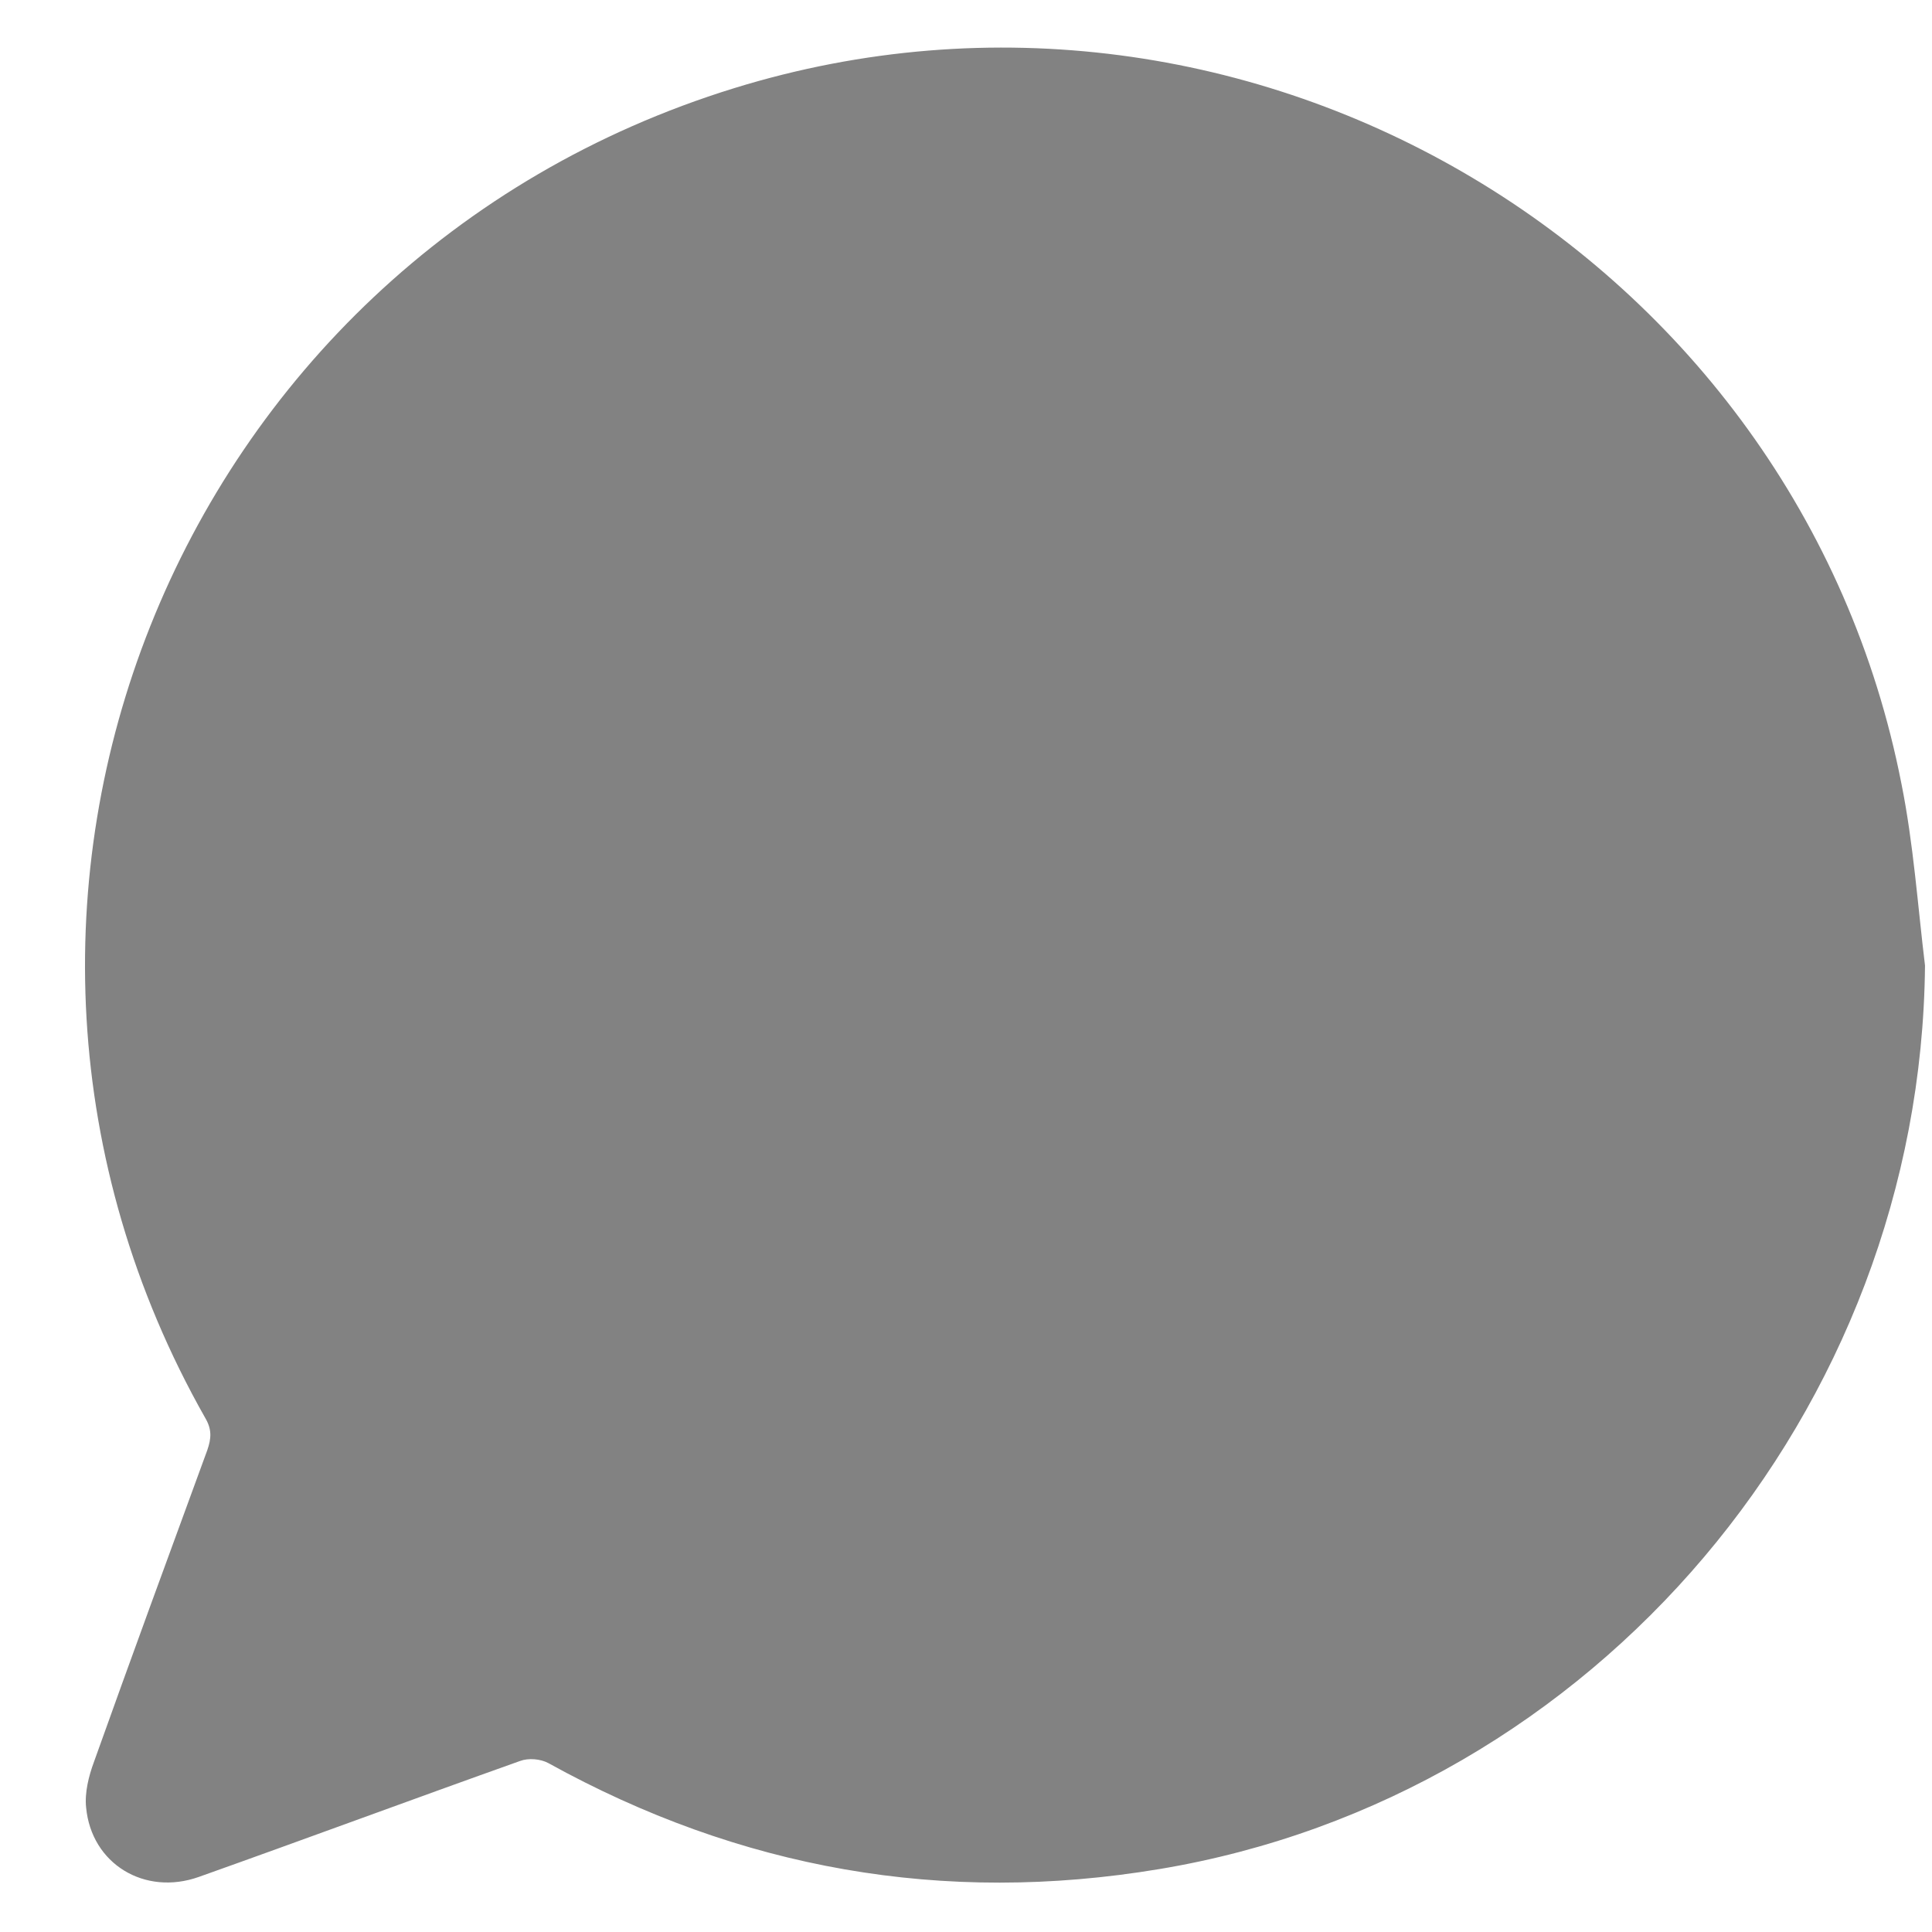 <svg width="21" height="21" viewBox="0 0 21 21" fill="none" xmlns="http://www.w3.org/2000/svg">
<path d="M20.924 10.495C20.878 15.332 17.342 19.527 12.602 20.316C10.252 20.708 8.043 20.316 5.96 19.164C5.875 19.118 5.744 19.107 5.653 19.141C4.49 19.555 3.326 19.987 2.162 20.401C1.572 20.611 0.993 20.259 0.936 19.646C0.919 19.487 0.964 19.306 1.021 19.152C1.424 18.023 1.839 16.893 2.253 15.763C2.298 15.633 2.304 15.536 2.23 15.411C-0.92 9.848 1.873 2.843 7.981 0.958C13.589 -0.773 19.544 2.769 20.668 8.52C20.799 9.173 20.844 9.837 20.924 10.495Z" fill="#828282"/>
</svg>
